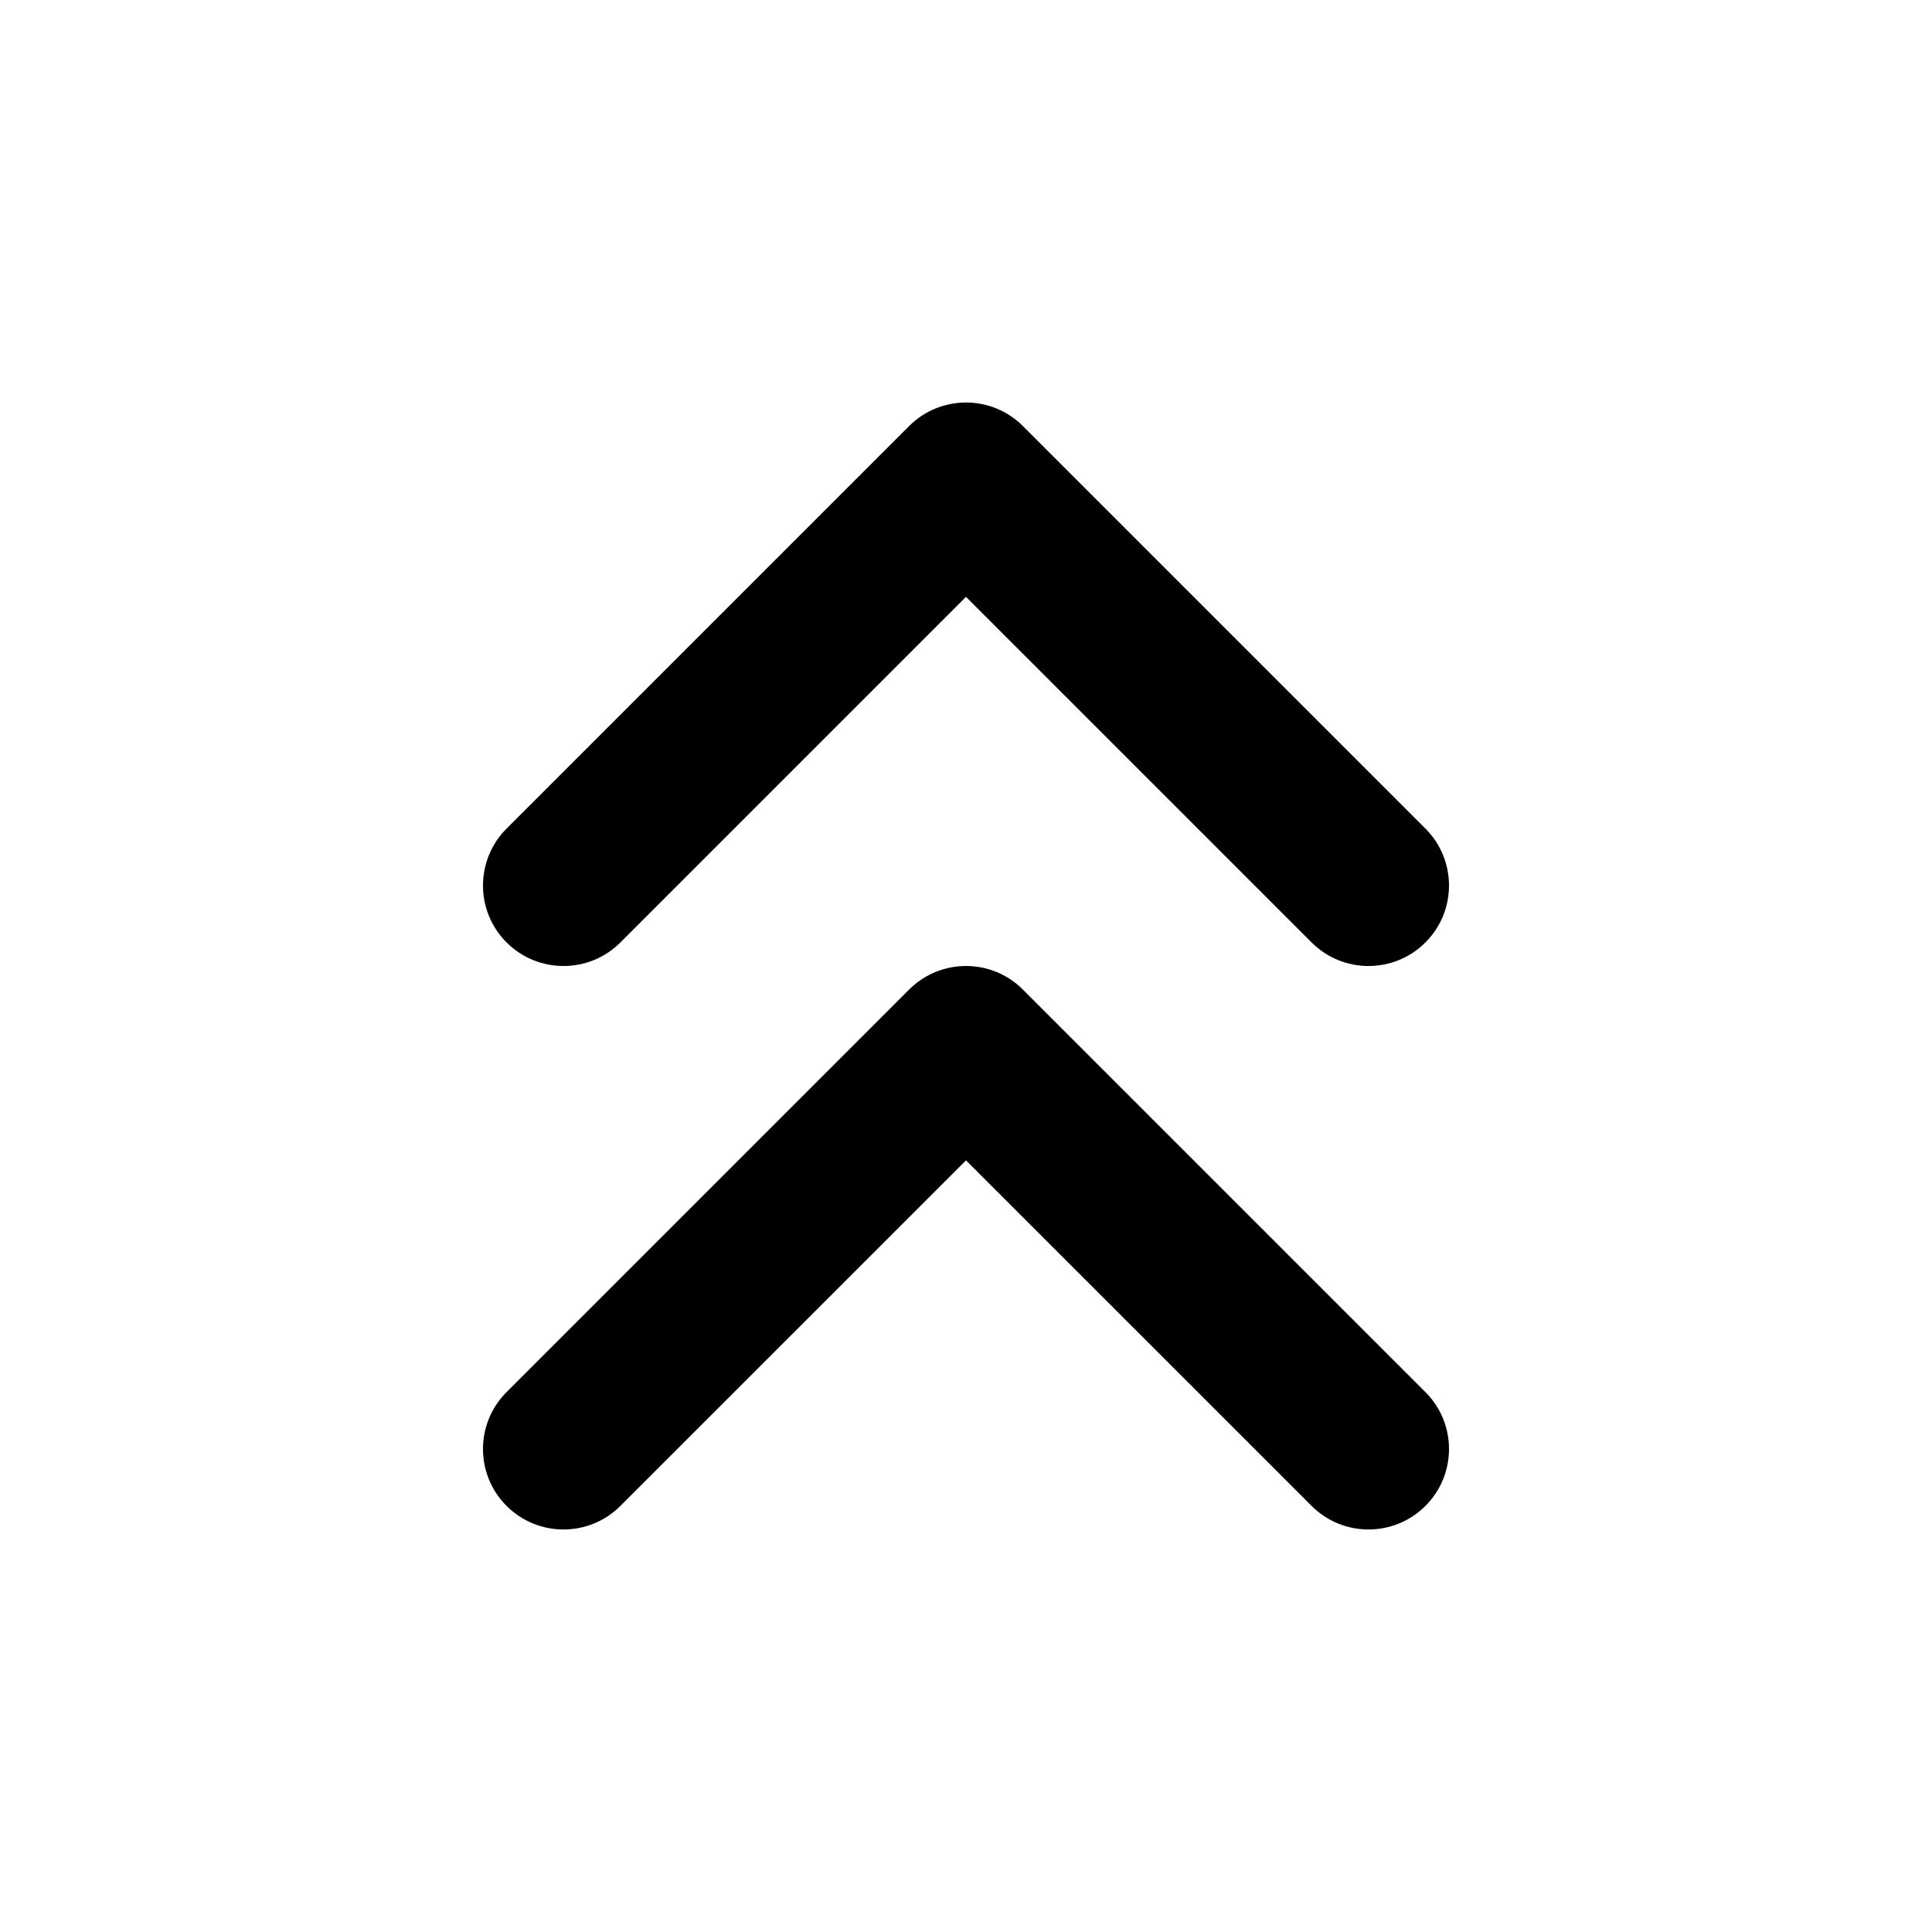 <svg width="40" height="40" viewBox="0 0 40 40" xmlns="http://www.w3.org/2000/svg">
<path fill-rule="evenodd" clip-rule="evenodd" d="M18.822 8.821C19.472 8.171 20.528 8.171 21.178 8.821L29.512 17.155C30.163 17.806 30.163 18.861 29.512 19.512C28.861 20.163 27.806 20.163 27.155 19.512L20 12.357L12.845 19.512C12.194 20.163 11.139 20.163 10.488 19.512C9.837 18.861 9.837 17.806 10.488 17.155L18.822 8.821Z"/>
<path fill-rule="evenodd" clip-rule="evenodd" d="M18.822 20.488C19.472 19.837 20.528 19.837 21.178 20.488L29.512 28.822C30.163 29.472 30.163 30.528 29.512 31.178C28.861 31.829 27.806 31.829 27.155 31.178L20 24.024L12.845 31.178C12.194 31.829 11.139 31.829 10.488 31.178C9.837 30.528 9.837 29.472 10.488 28.822L18.822 20.488Z"/>
</svg>
